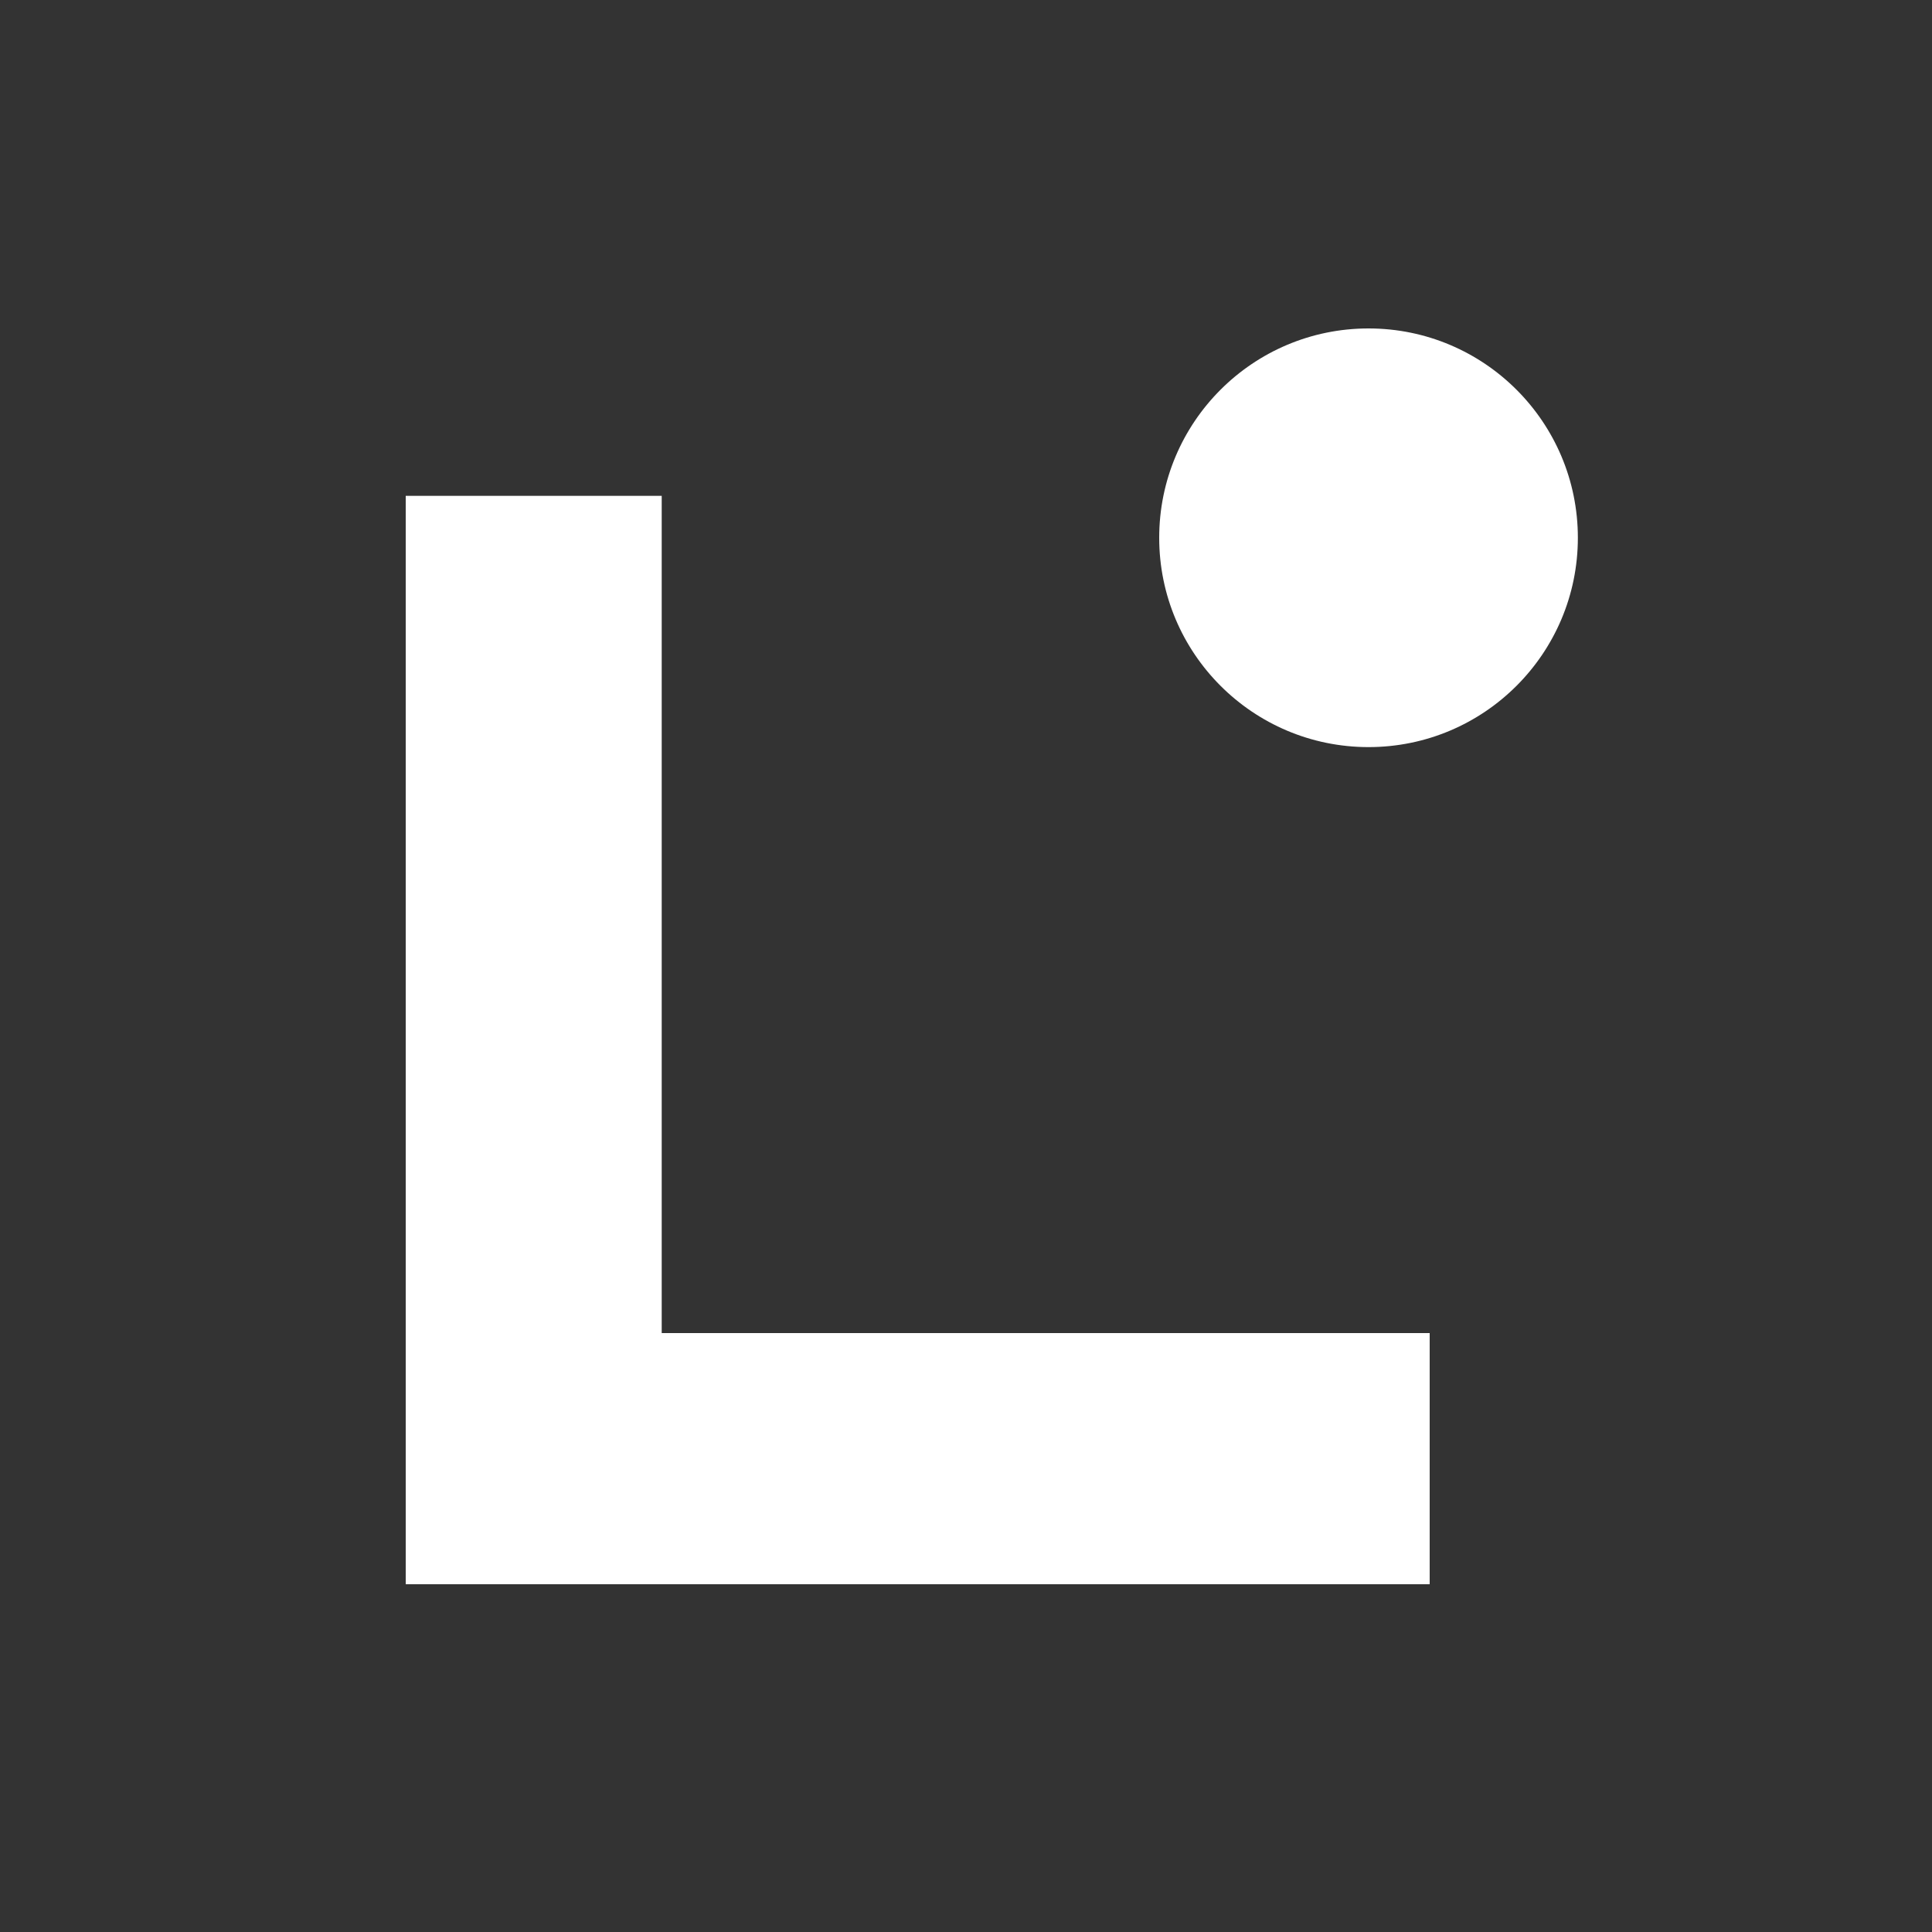 <svg width="20" height="20" fill="none" xmlns="http://www.w3.org/2000/svg"><rect width="100%" height="100%" fill="#333333" stroke="none"/><path fill="#fff" d="M4.2 5.133h2.65V16.4H4.2z"/><path fill="#fff" d="M14.8 13.8v2.6H4.2v-2.6z"/><circle cx="14.167" cy="5.567" r="2.167" fill="#fff"/></svg>
